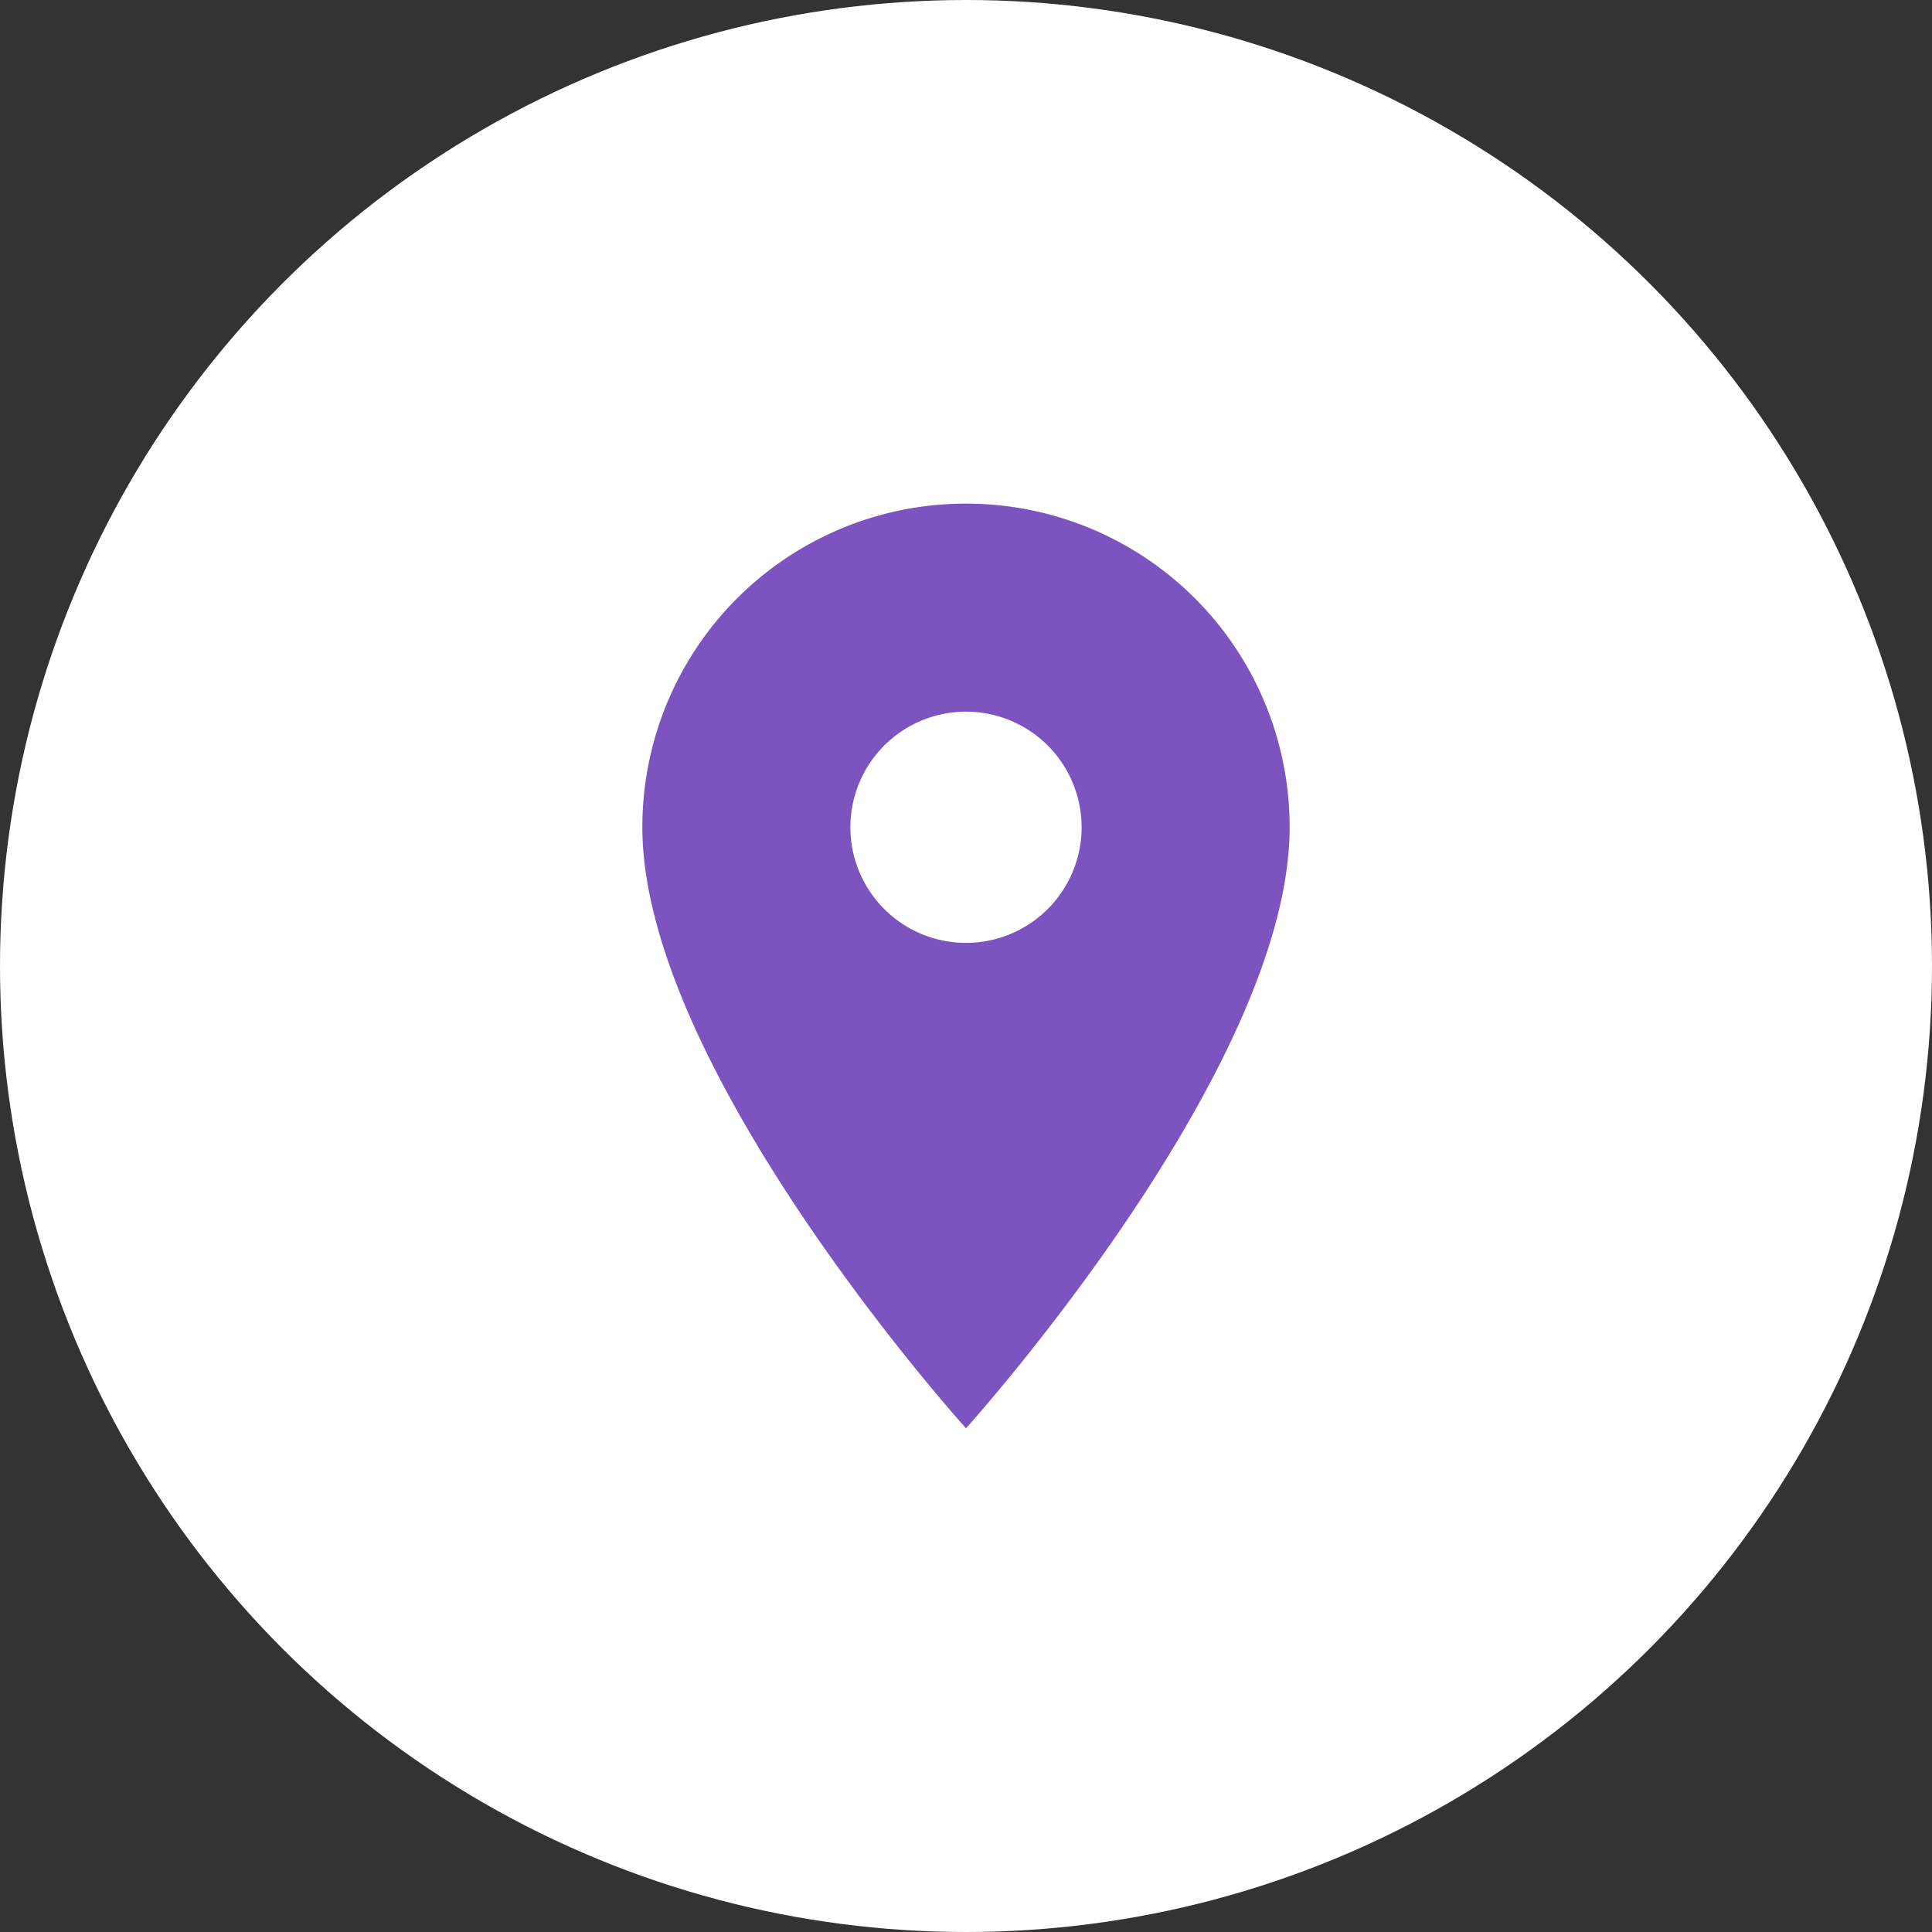 <svg xmlns="http://www.w3.org/2000/svg" width="31" height="31" viewBox="0 0 31 31">
  <rect x="0" y="0" width="31" height="31" fill="#333333" stroke="none"/>
  <g id="Group_1218" data-name="Group 1218" transform="translate(-1178 -6818.463)">
    <circle id="Ellipse_116" data-name="Ellipse 116" cx="15.5" cy="15.5" r="15.5" transform="translate(1178 6818.463)" fill="#fff"/>
    <path id="Icon_material-location-on" data-name="Icon material-location-on" d="M12.693,3A5.189,5.189,0,0,0,7.5,8.193c0,3.895,5.193,9.644,5.193,9.644s5.193-5.75,5.193-9.644A5.189,5.189,0,0,0,12.693,3Zm0,7.048a1.855,1.855,0,1,1,1.855-1.855A1.855,1.855,0,0,1,12.693,10.048Z" transform="translate(1180.807 6823.544)" fill="#7b54bf"/>
  </g>
</svg>
